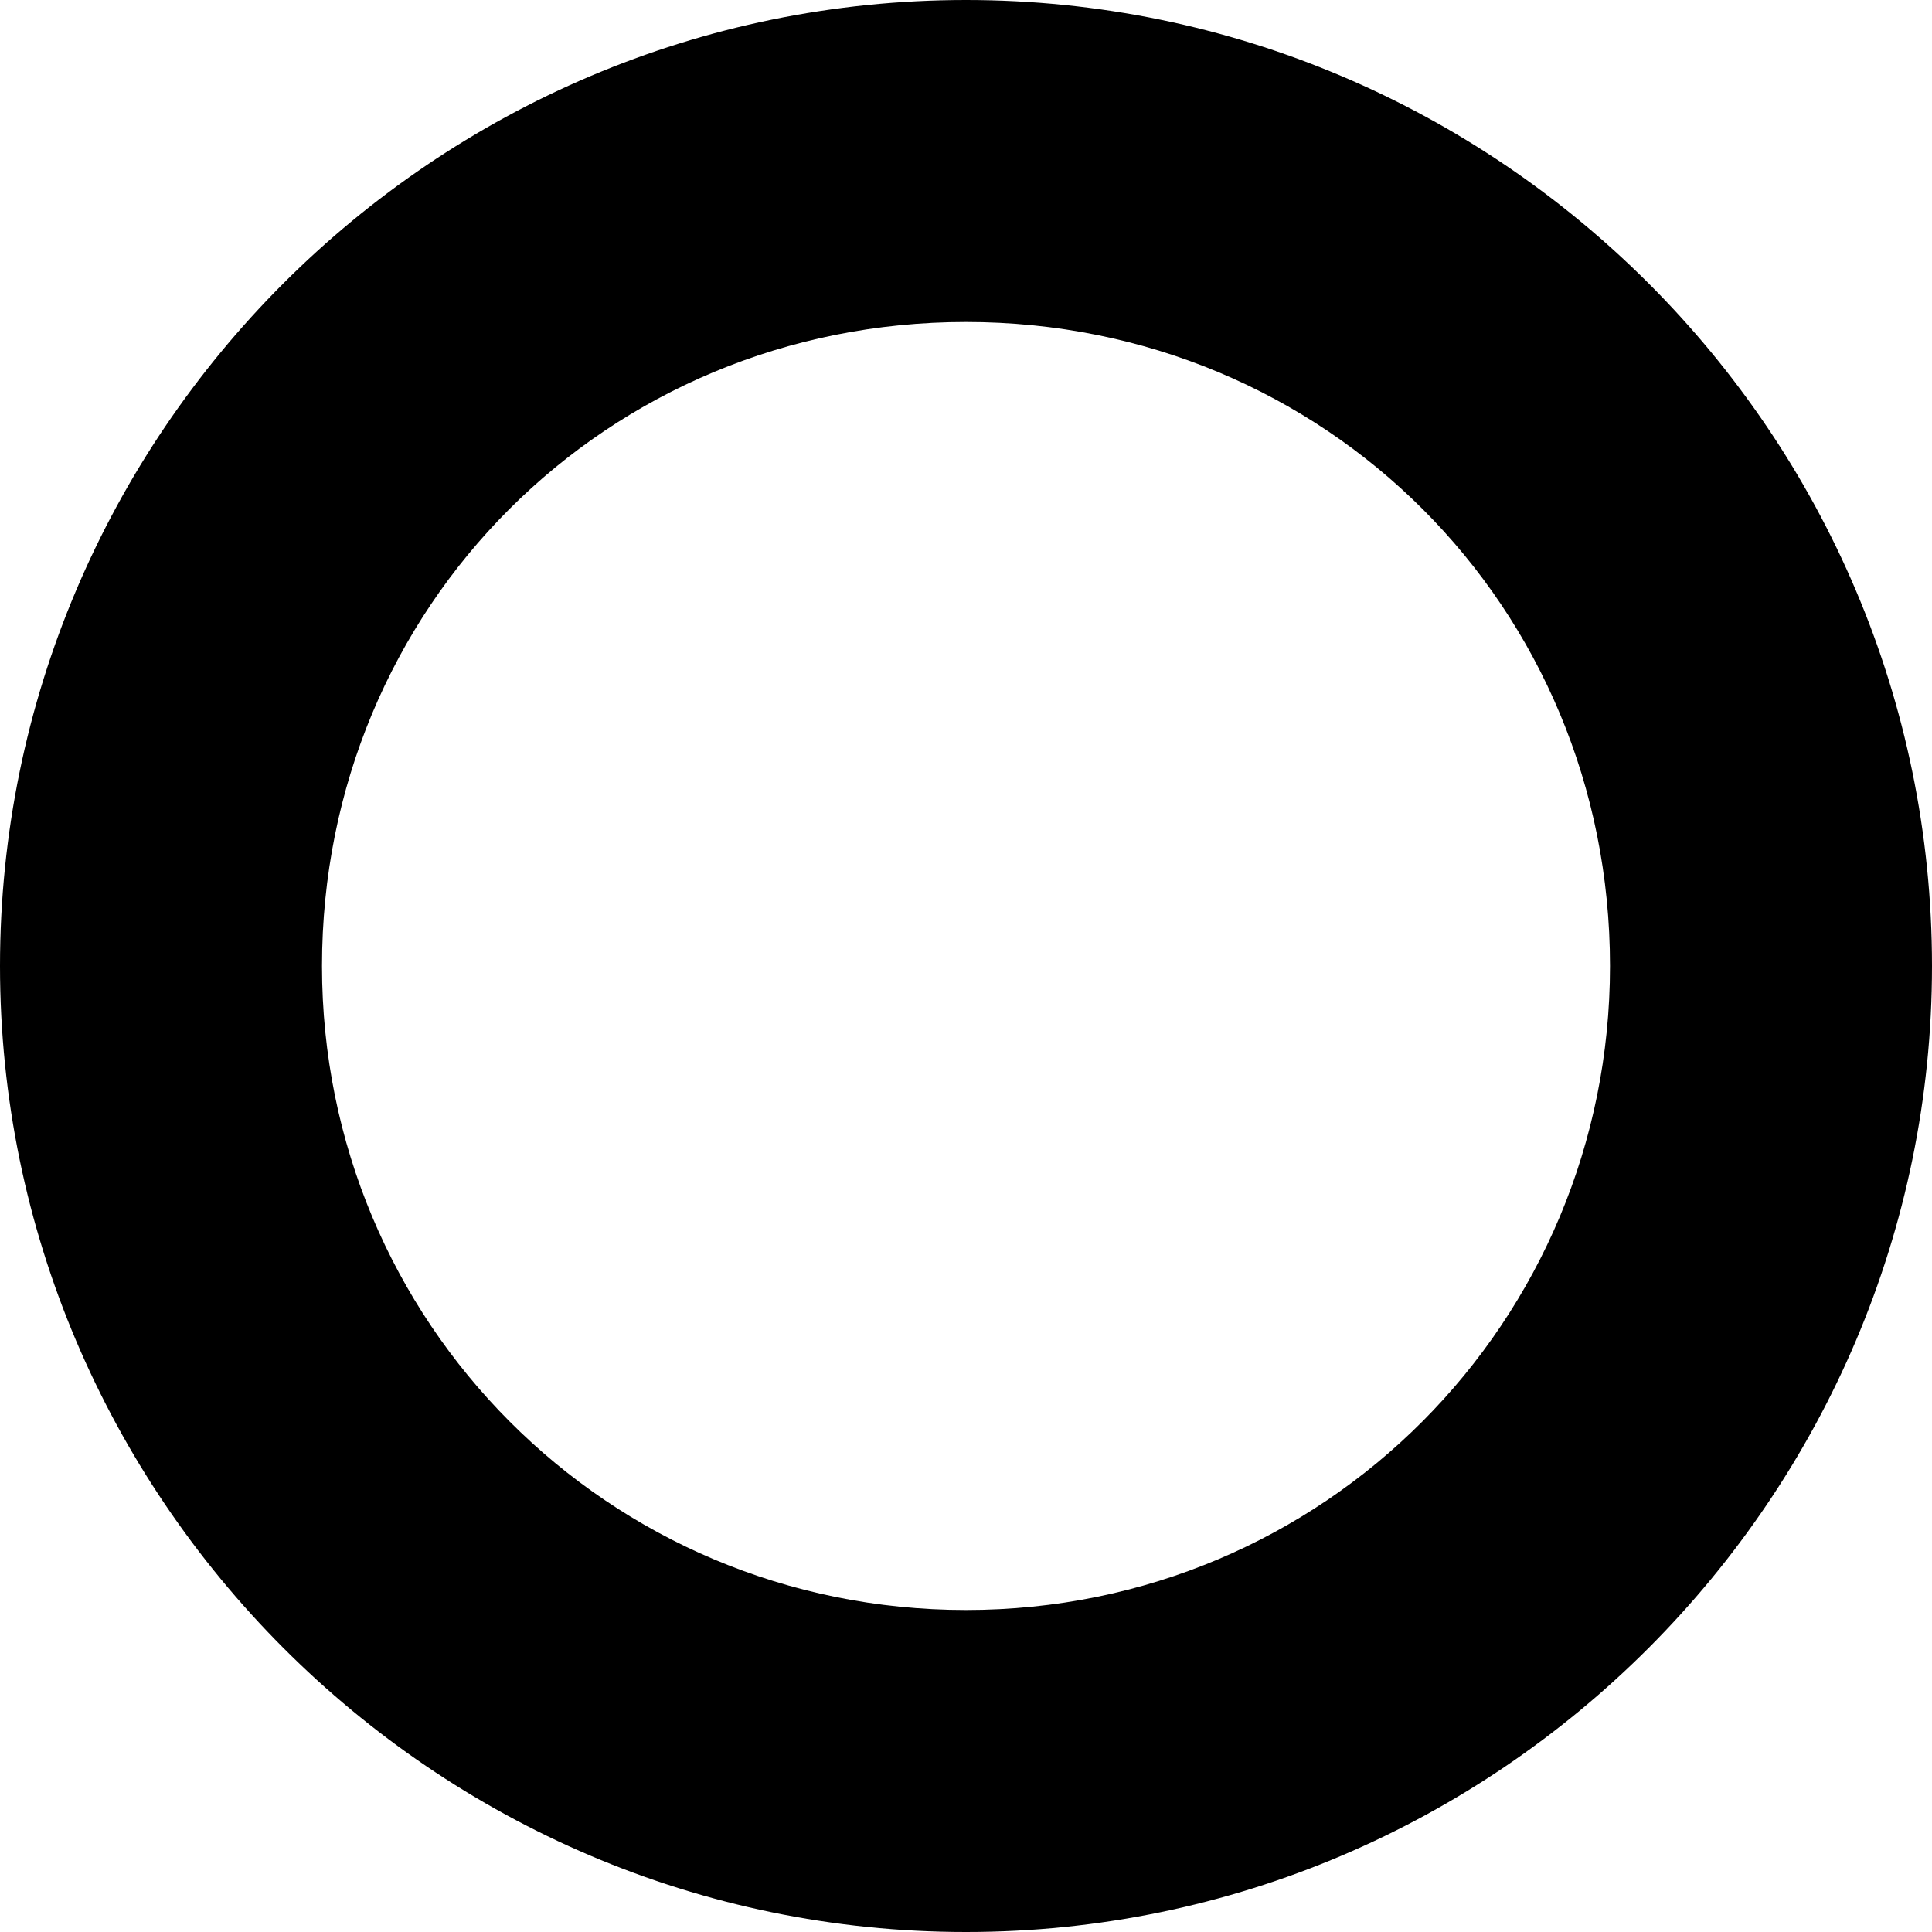 <?xml version="1.0" encoding="UTF-8"?>
<svg width="36" height="36" fill="none" version="1.1" viewBox="0 0 36 36" xmlns="http://www.w3.org/2000/svg">
    <path d="m18 0c-9.919 1e-7 -18 8.081-18 18 0 9.872 8.067 18 18 18 9.933 0 18-8.128 18-18 0-9.919-8.081-18-18-18zm0 6c6.697 0 12 5.303 12 12 0 6.628-5.317 12-12 12-6.683 0-12-5.372-12-12 0-6.697 5.303-12 12-12z" fill="#000"/>
</svg>
